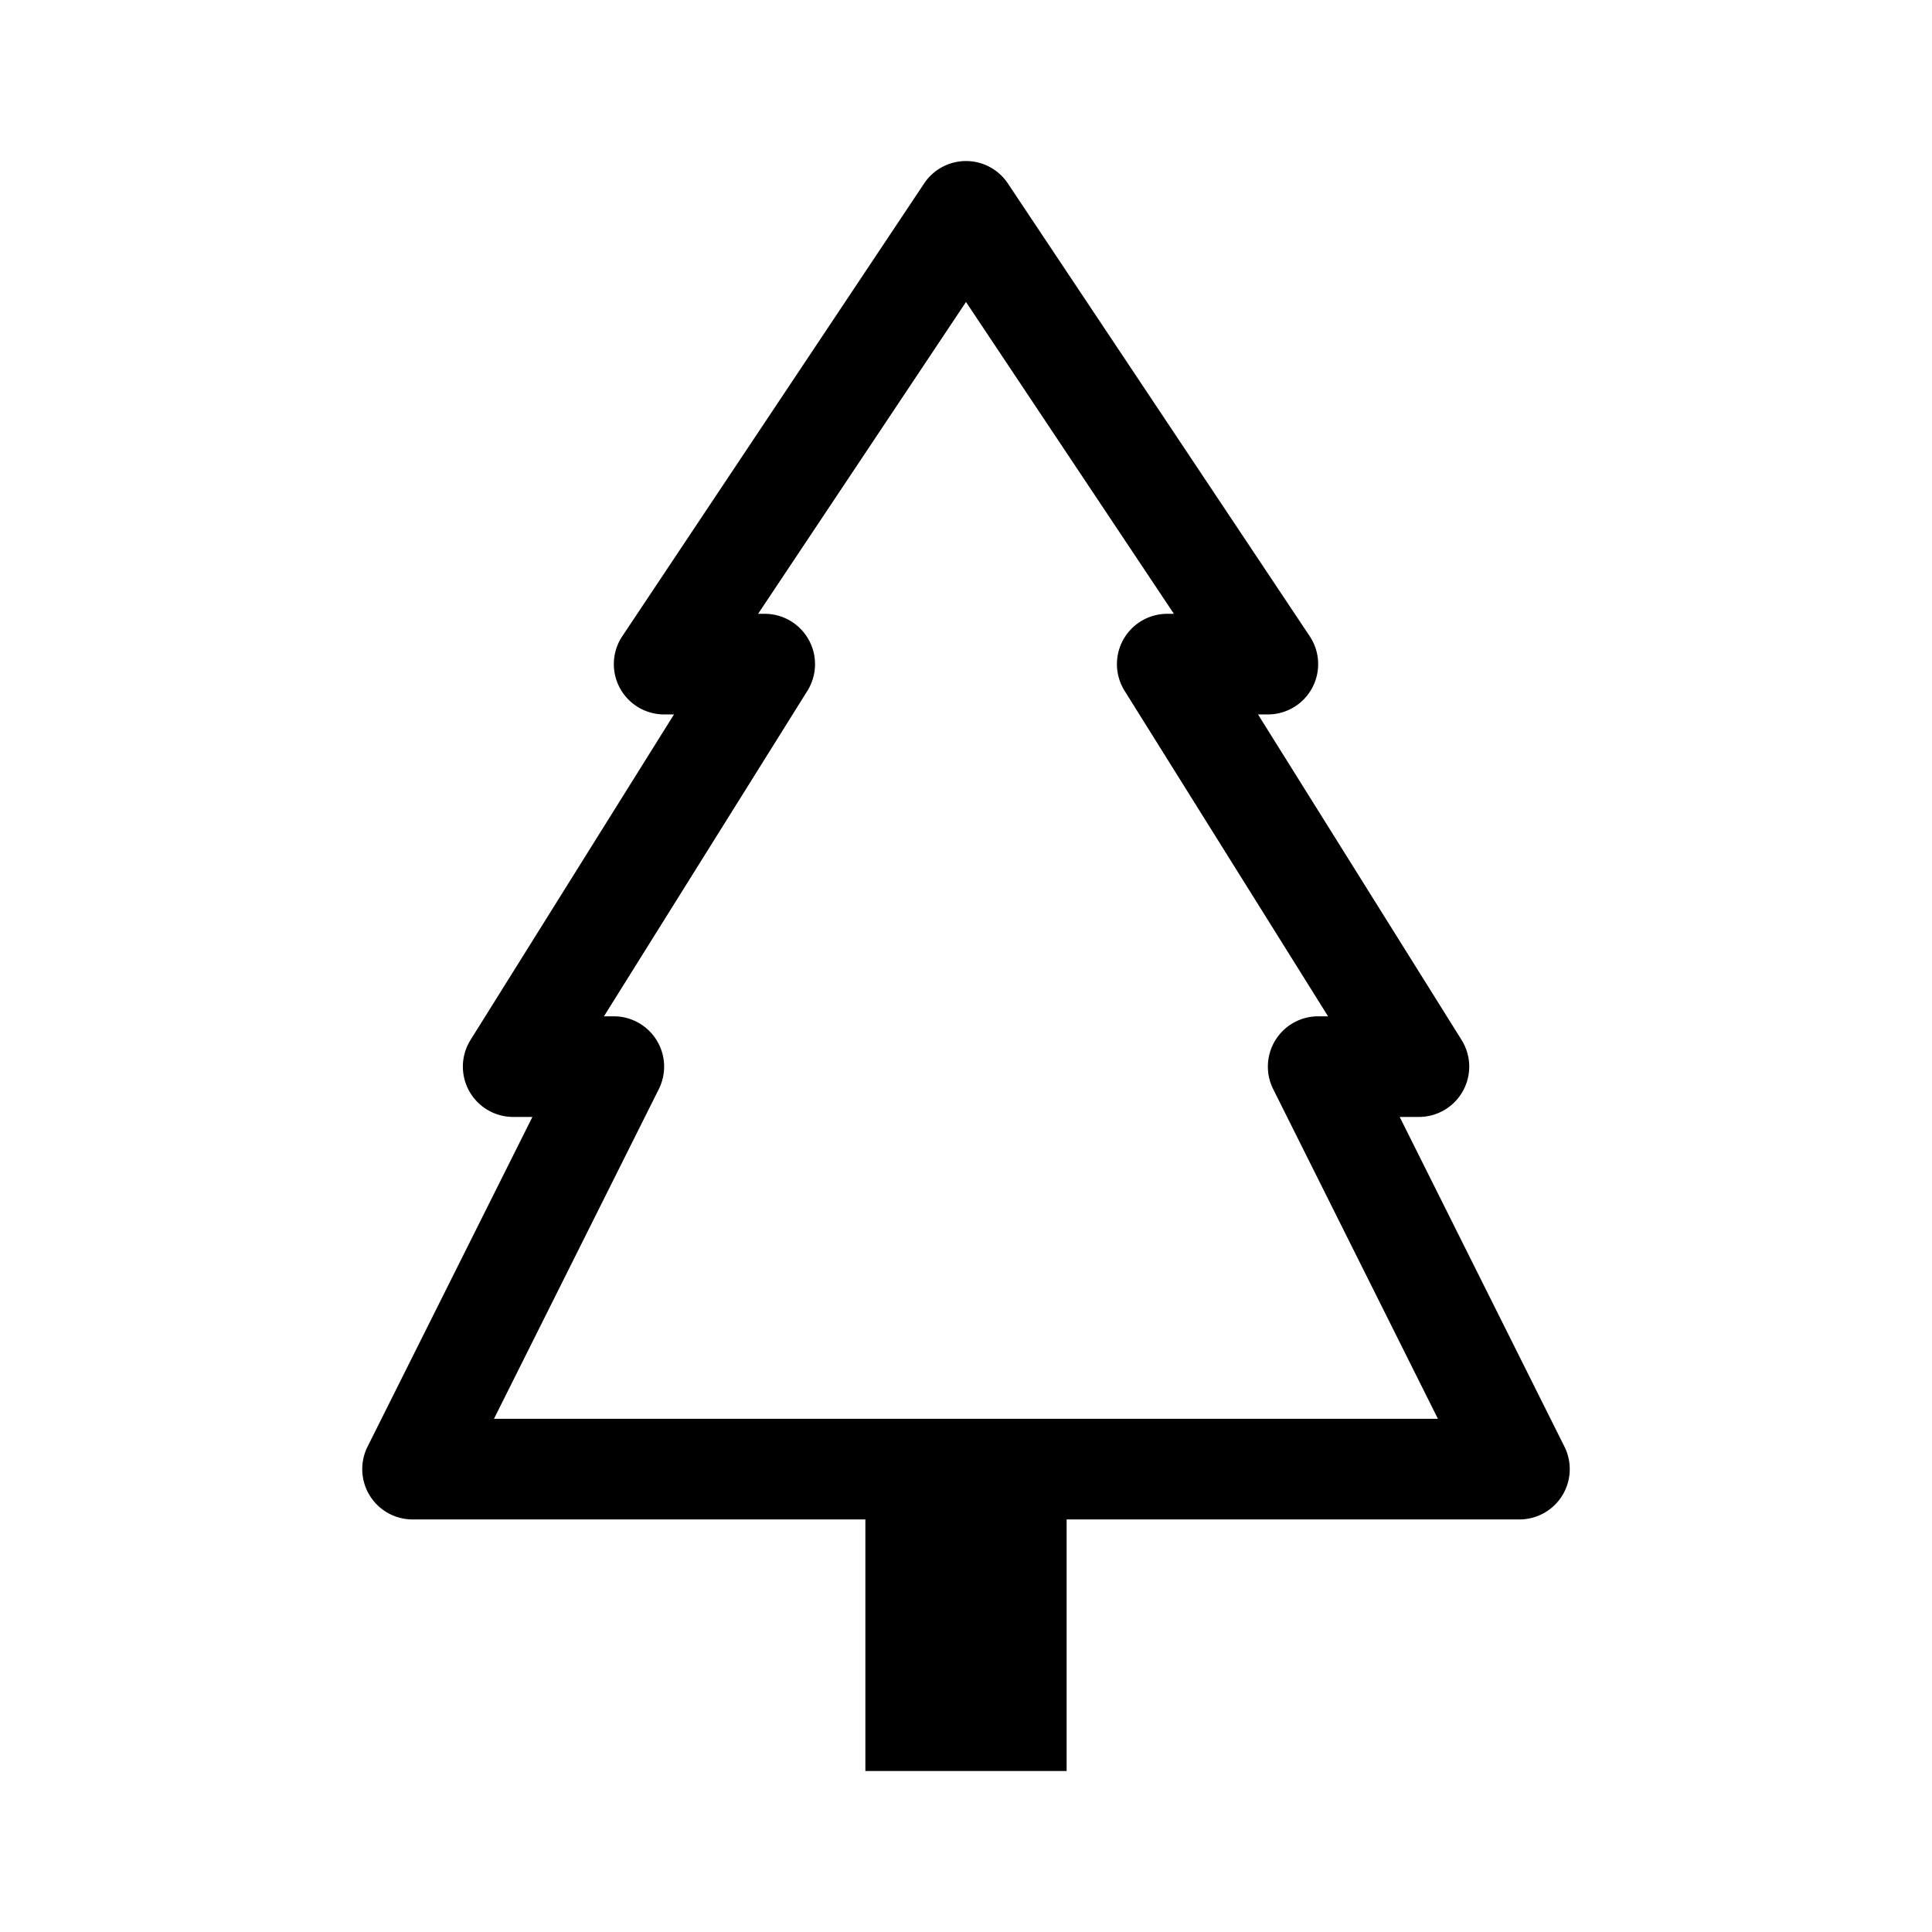 <svg xmlns="http://www.w3.org/2000/svg" width="100%" height="100%" viewBox="-1.6 -1.6 19.2 19.2"><path d="M8.416.223a.5.5 0 00-.832 0l-3 4.5A.5.5 0 005 5.5h.098L3.076 8.735A.5.5 0 003.5 9.5h.191l-1.638 3.276a.5.5 0 00.447.724H7V16h2v-2.5h4.5a.5.5 0 00.447-.724L12.31 9.5h.191a.5.5 0 00.424-.765L10.902 5.5H11a.5.5 0 00.416-.777l-3-4.5zM6.437 4.758A.5.5 0 006 4.5h-.066L8 1.401 10.066 4.5H10a.5.5 0 00-.424.765L11.598 8.5H11.5a.5.5 0 00-.447.724L12.69 12.5H3.309l1.638-3.276A.5.5 0 004.5 8.5h-.098l2.022-3.235a.5.5 0 00.013-.507z"/></svg>